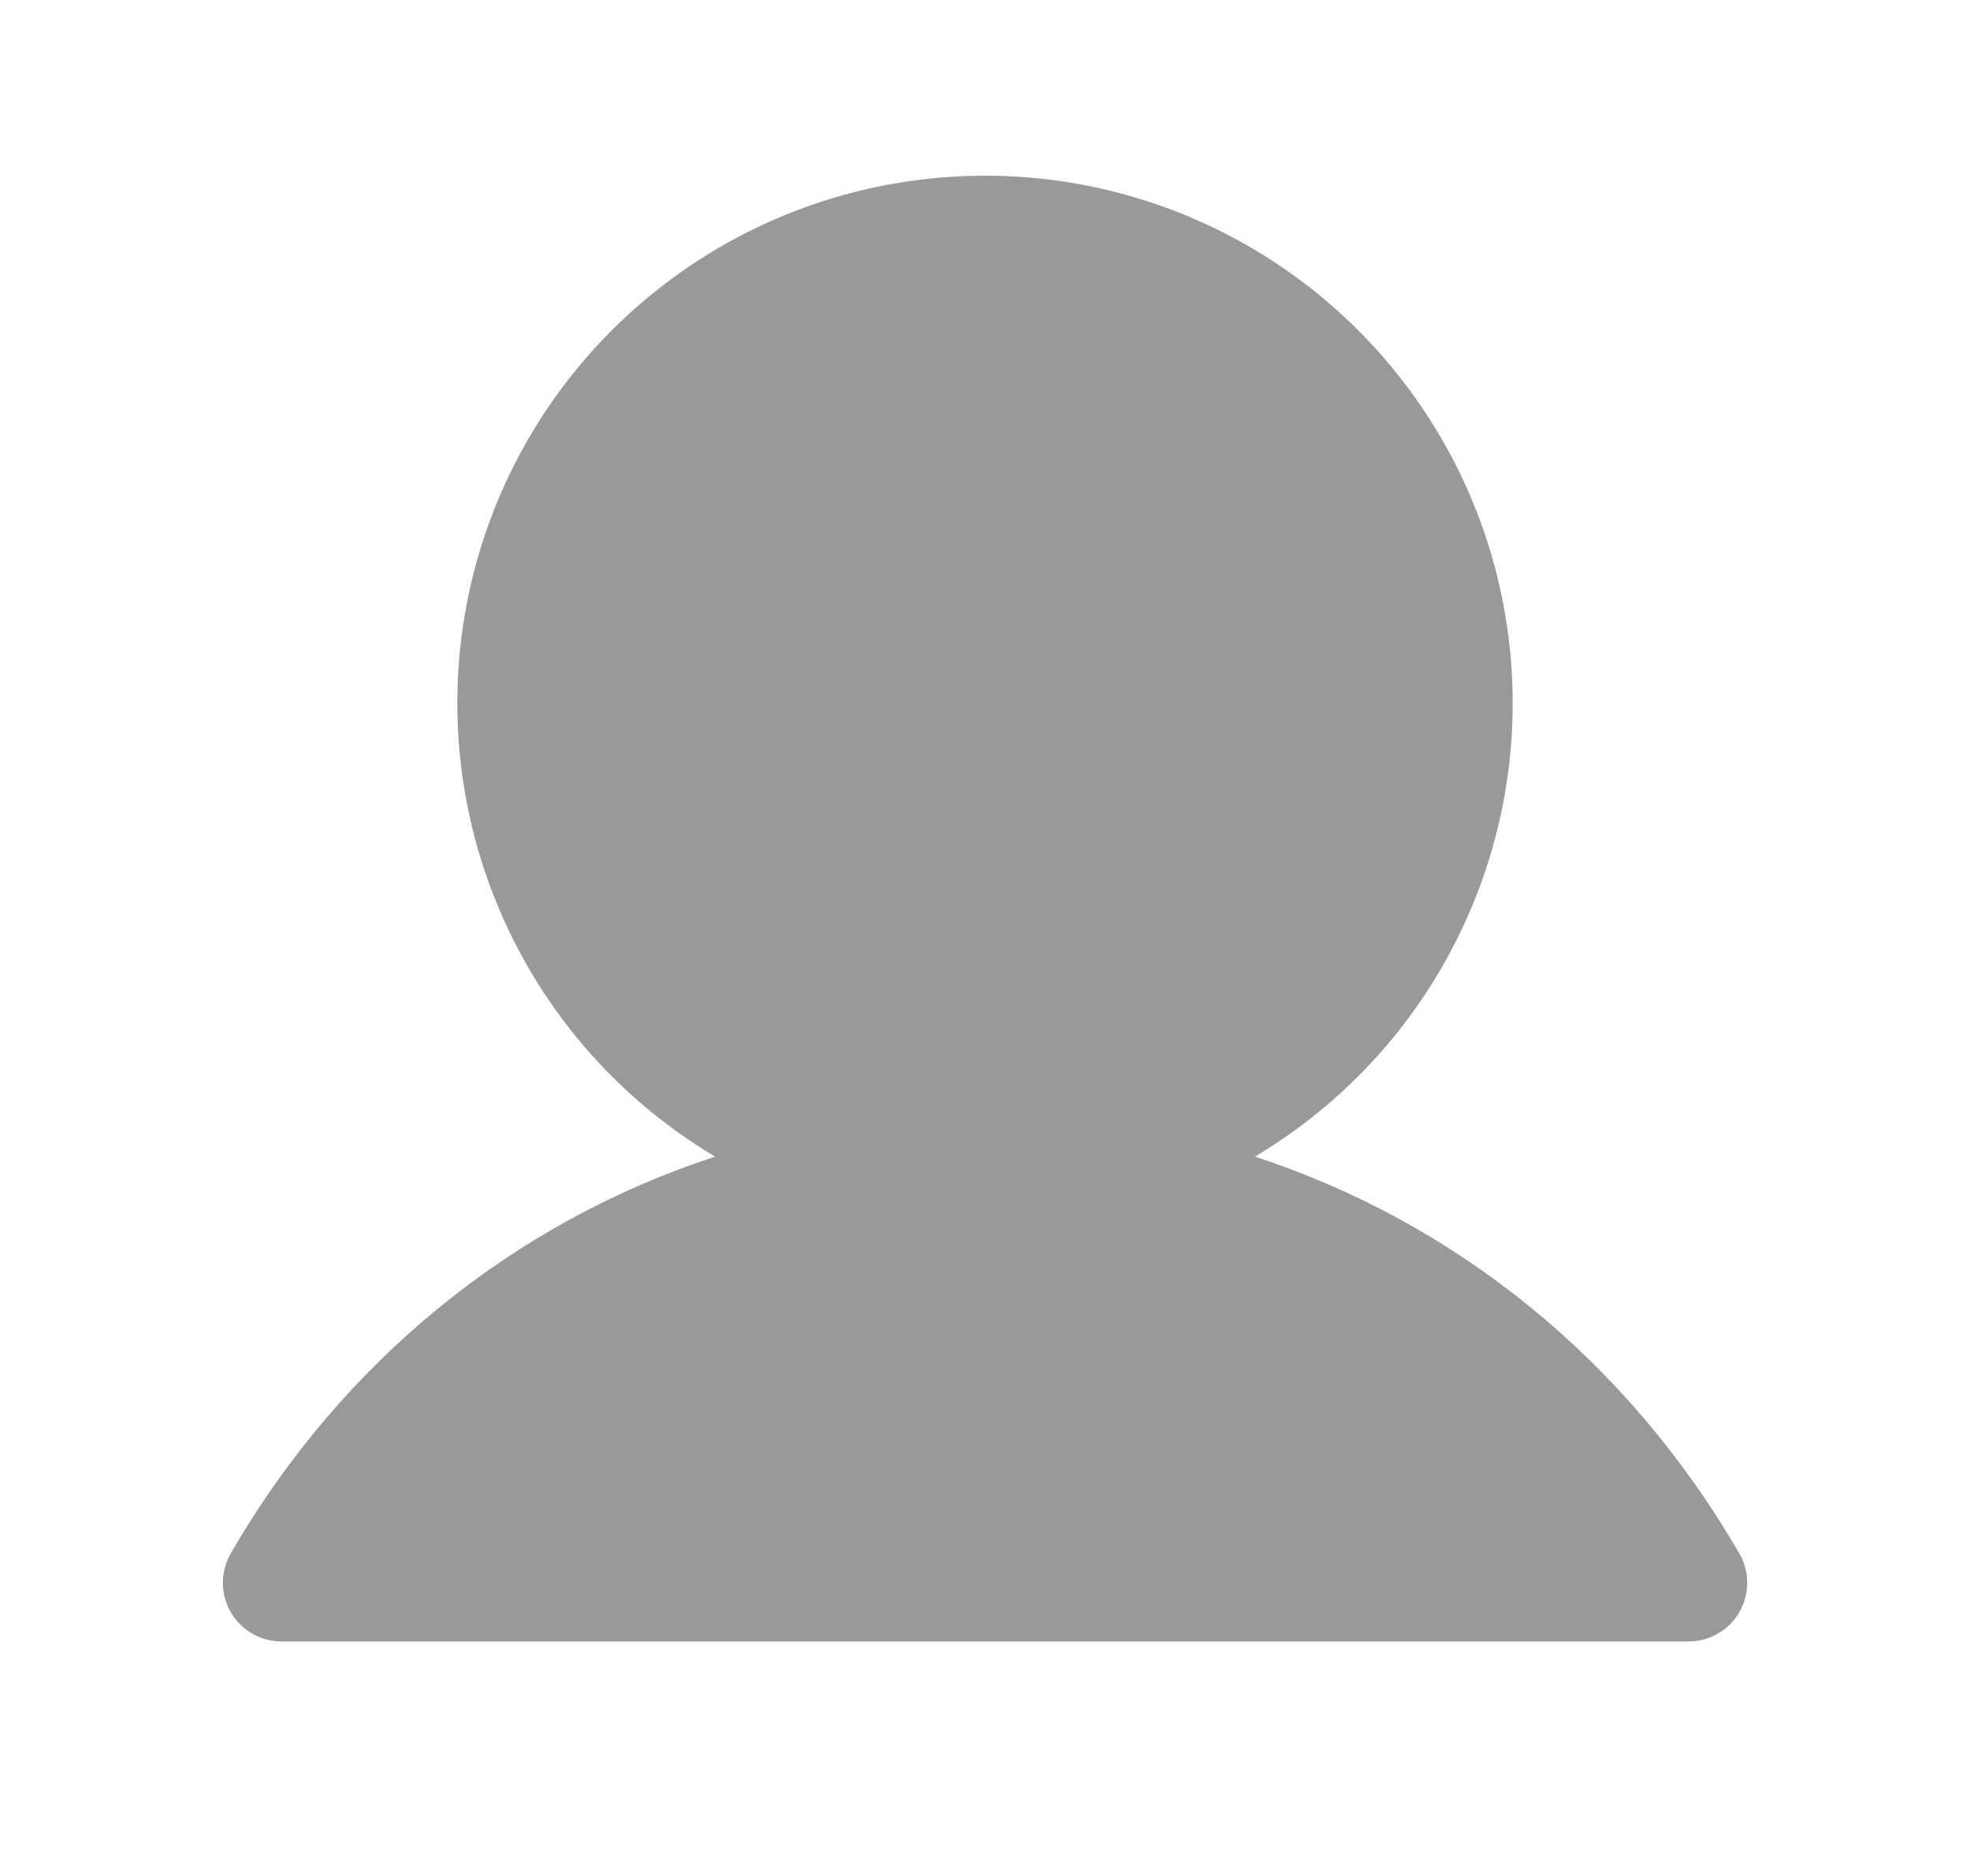 <svg width="21" height="20" viewBox="0 0 21 20" fill="none" xmlns="http://www.w3.org/2000/svg">
<path d="M18.541 17.188C18.486 17.282 18.408 17.361 18.312 17.416C18.218 17.471 18.11 17.5 18 17.5H3C2.89 17.5 2.783 17.471 2.688 17.416C2.593 17.361 2.514 17.282 2.459 17.187C2.404 17.092 2.376 16.985 2.376 16.875C2.376 16.765 2.405 16.657 2.459 16.562C3.649 14.505 5.483 13.03 7.623 12.331C6.564 11.701 5.742 10.741 5.282 9.598C4.822 8.456 4.75 7.193 5.076 6.006C5.403 4.818 6.111 3.77 7.091 3.024C8.07 2.277 9.268 1.873 10.5 1.873C11.732 1.873 12.93 2.277 13.909 3.024C14.889 3.77 15.597 4.818 15.924 6.006C16.25 7.193 16.178 8.456 15.718 9.598C15.258 10.741 14.436 11.701 13.377 12.331C15.517 13.03 17.351 14.505 18.541 16.562C18.596 16.657 18.625 16.765 18.625 16.875C18.625 16.985 18.596 17.092 18.541 17.188Z" fill="#999999"/>
</svg>
